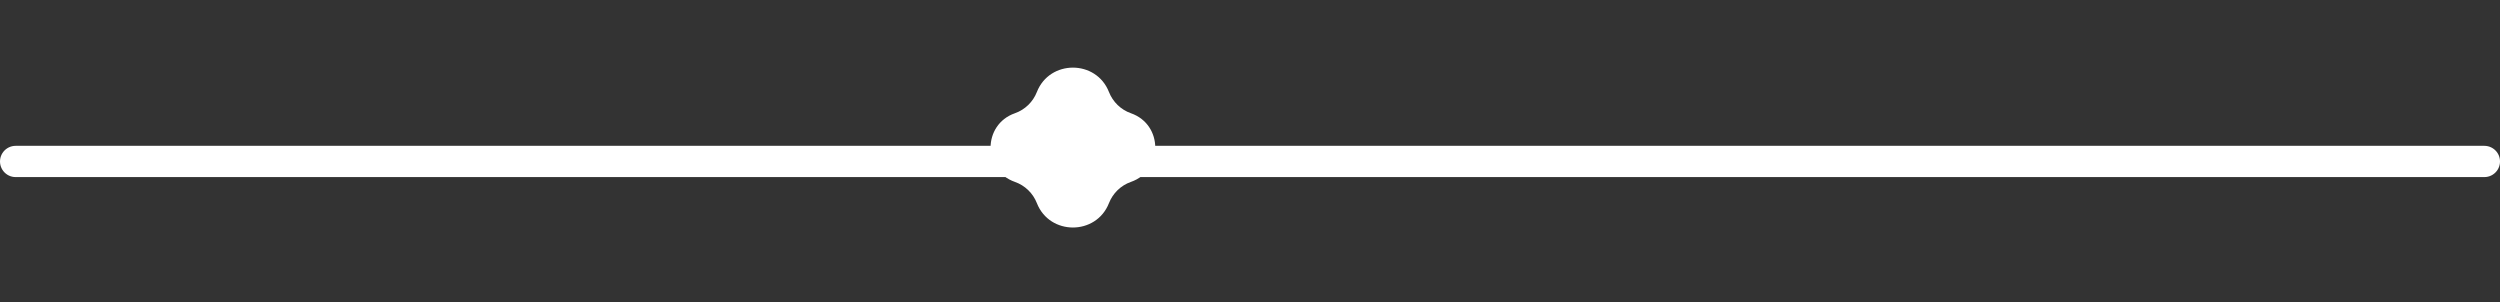 <svg width="240" height="29" viewBox="0 0 240 29" fill="none" xmlns="http://www.w3.org/2000/svg">
<rect x="0" y="0" width="240" height="29" fill="#333333" stroke="none"/>
<line x1="238.5" y1="15.5" x2="1.5" y2="15.5" stroke="white" stroke-width="3" stroke-linecap="round"/>
<path d="M99.539 8.835C100.762 5.711 105.238 5.711 106.461 8.835C106.833 9.783 107.604 10.534 108.566 10.87C111.686 11.96 111.686 16.373 108.566 17.464C107.604 17.8 106.833 18.551 106.461 19.499C105.238 22.622 100.762 22.622 99.539 19.499C99.167 18.551 98.395 17.8 97.434 17.464C94.314 16.373 94.314 11.96 97.434 10.87C98.395 10.534 99.167 9.783 99.539 8.835Z" fill="white"/>
</svg>
